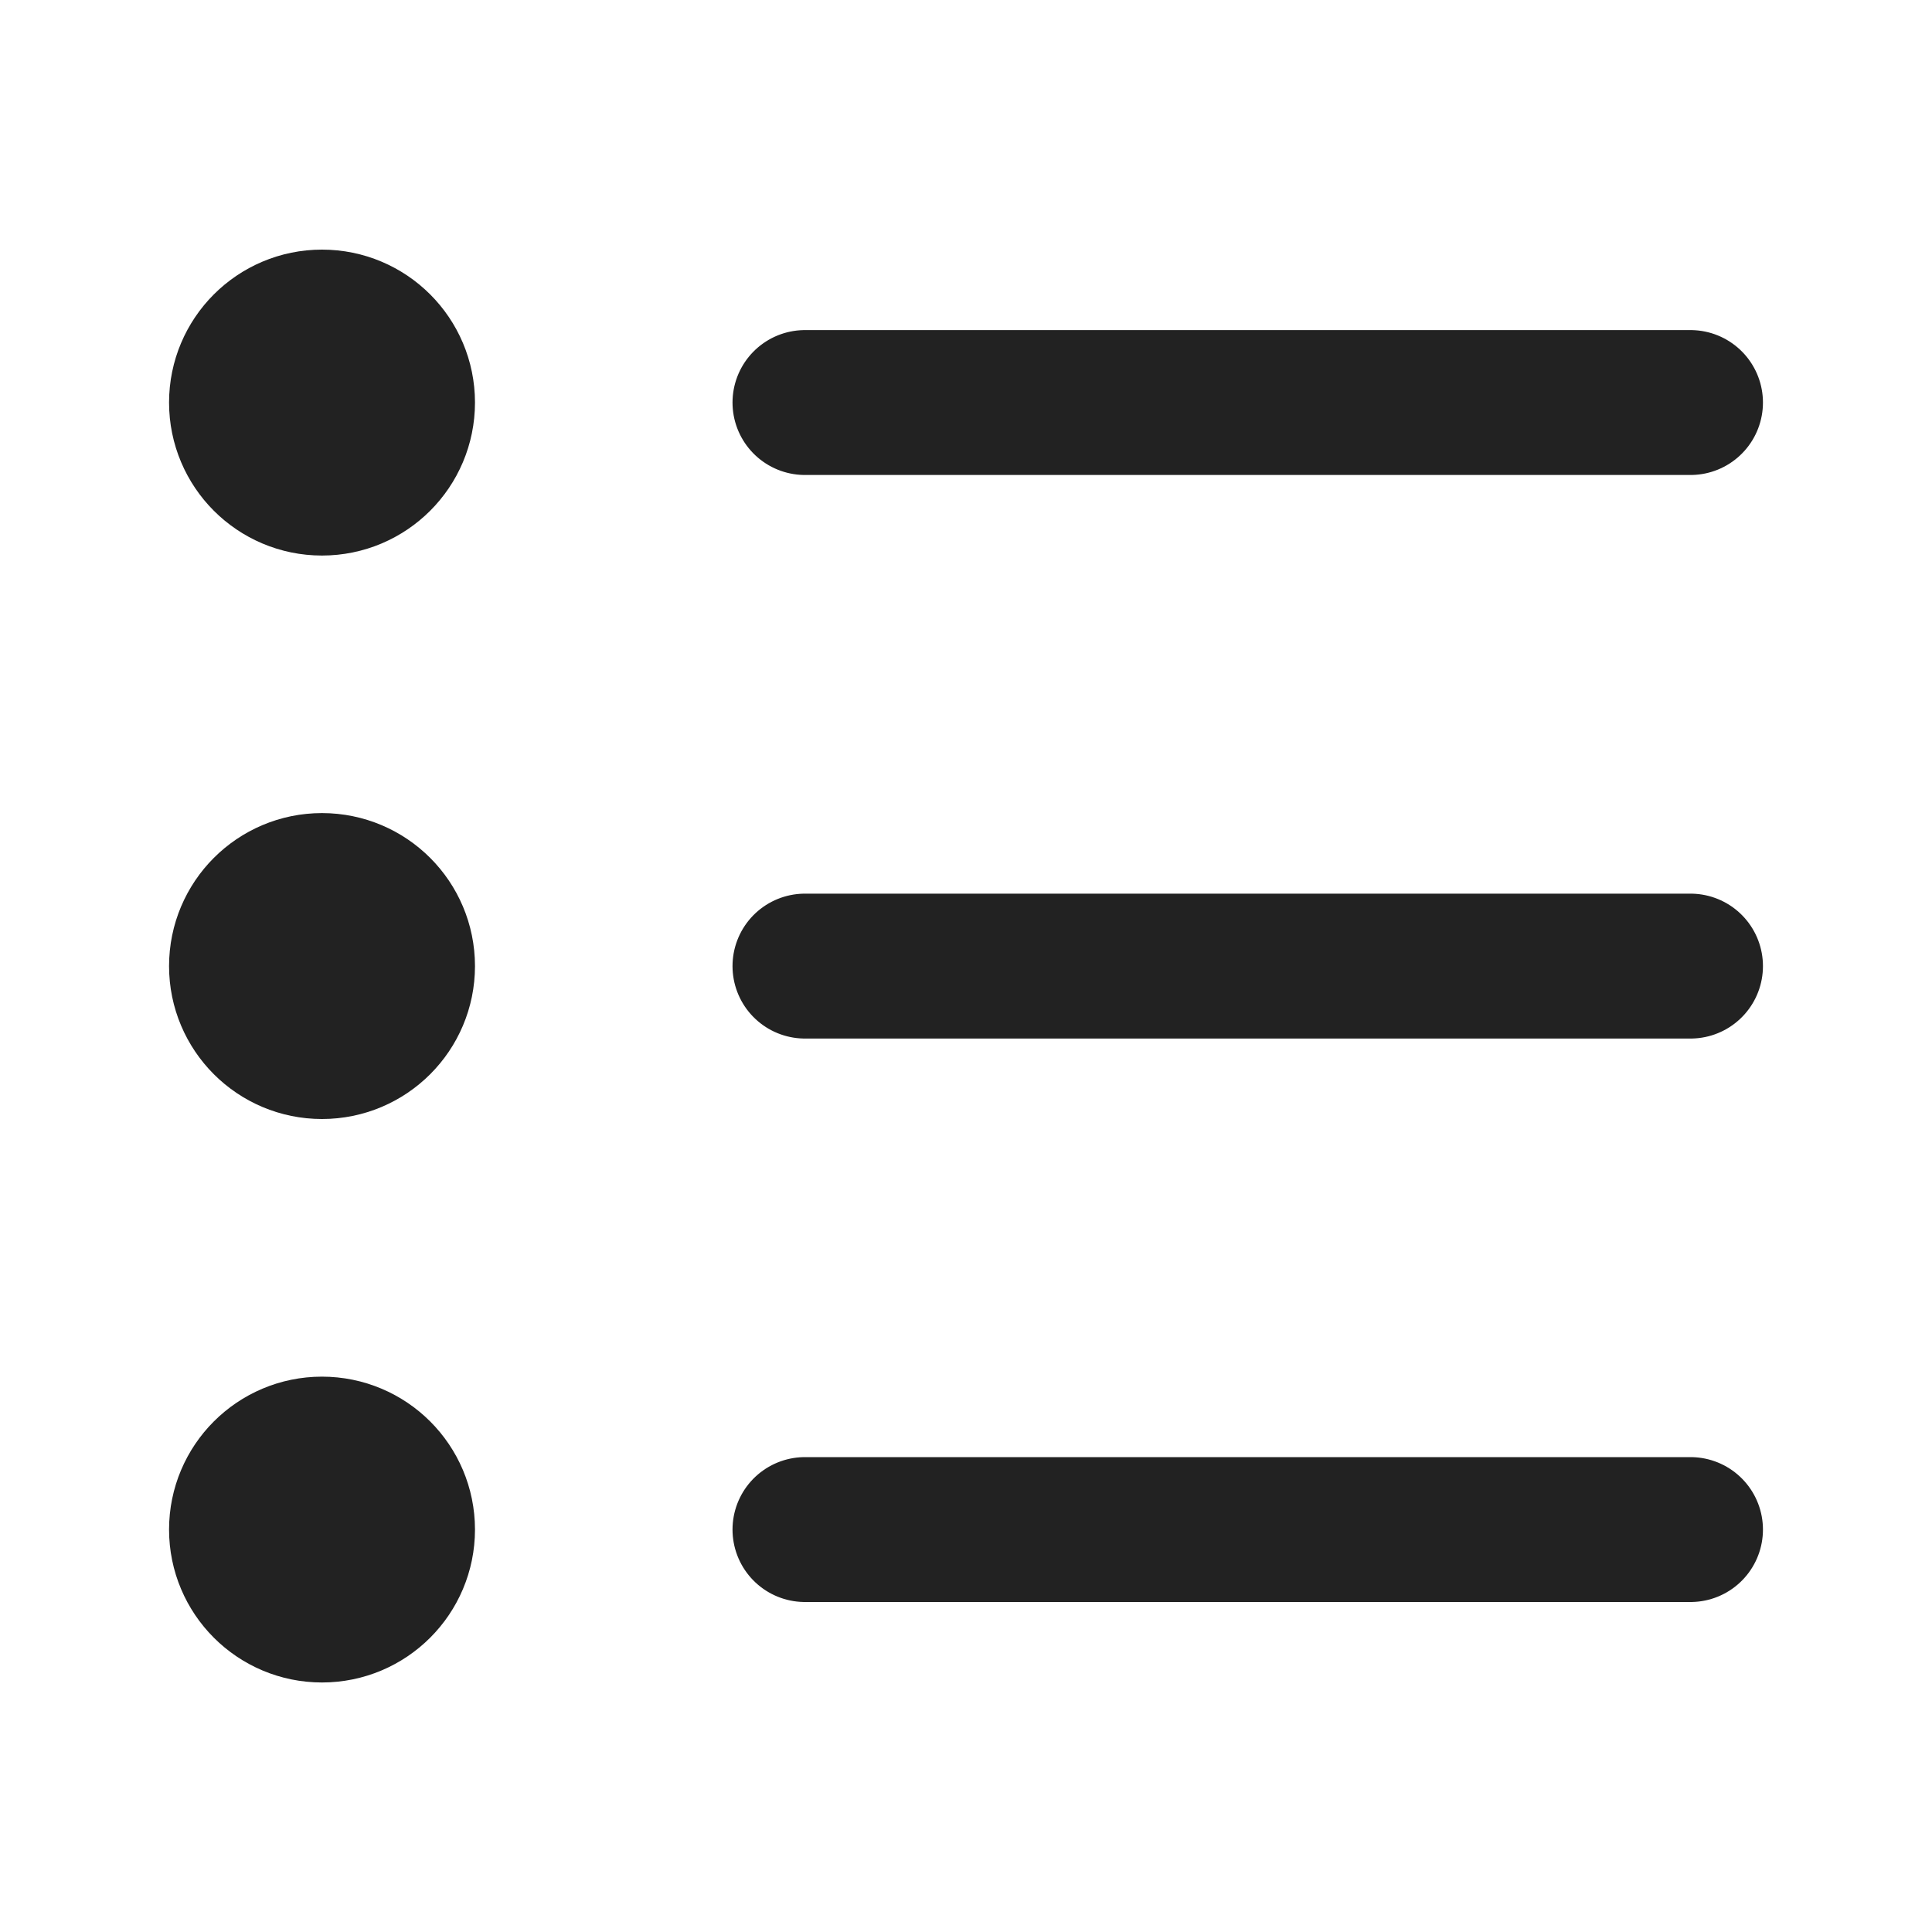 <svg width="20" height="20" viewBox="0 0 20 20" fill="none" xmlns="http://www.w3.org/2000/svg">
<path d="M3.021 3.855H3.646M3.021 4.48H3.646M8.333 4.167H17.5M3.021 9.688H3.646M3.021 10.313H3.646M3.021 15.521H3.646M3.021 16.146H3.646M8.333 10.001H17.5M8.333 15.834H17.5M4.167 4.167C4.167 4.628 3.794 5.001 3.333 5.001C2.873 5.001 2.5 4.628 2.5 4.167C2.5 3.707 2.873 3.334 3.333 3.334C3.794 3.334 4.167 3.707 4.167 4.167ZM4.167 10.001C4.167 10.461 3.794 10.834 3.333 10.834C2.873 10.834 2.5 10.461 2.5 10.001C2.5 9.54 2.873 9.167 3.333 9.167C3.794 9.167 4.167 9.54 4.167 10.001ZM4.167 15.834C4.167 16.294 3.794 16.667 3.333 16.667C2.873 16.667 2.5 16.294 2.5 15.834C2.5 15.374 2.873 15.001 3.333 15.001C3.794 15.001 4.167 15.374 4.167 15.834Z" stroke="#222222" stroke-width="1.5" stroke-linecap="round"/>
</svg>
